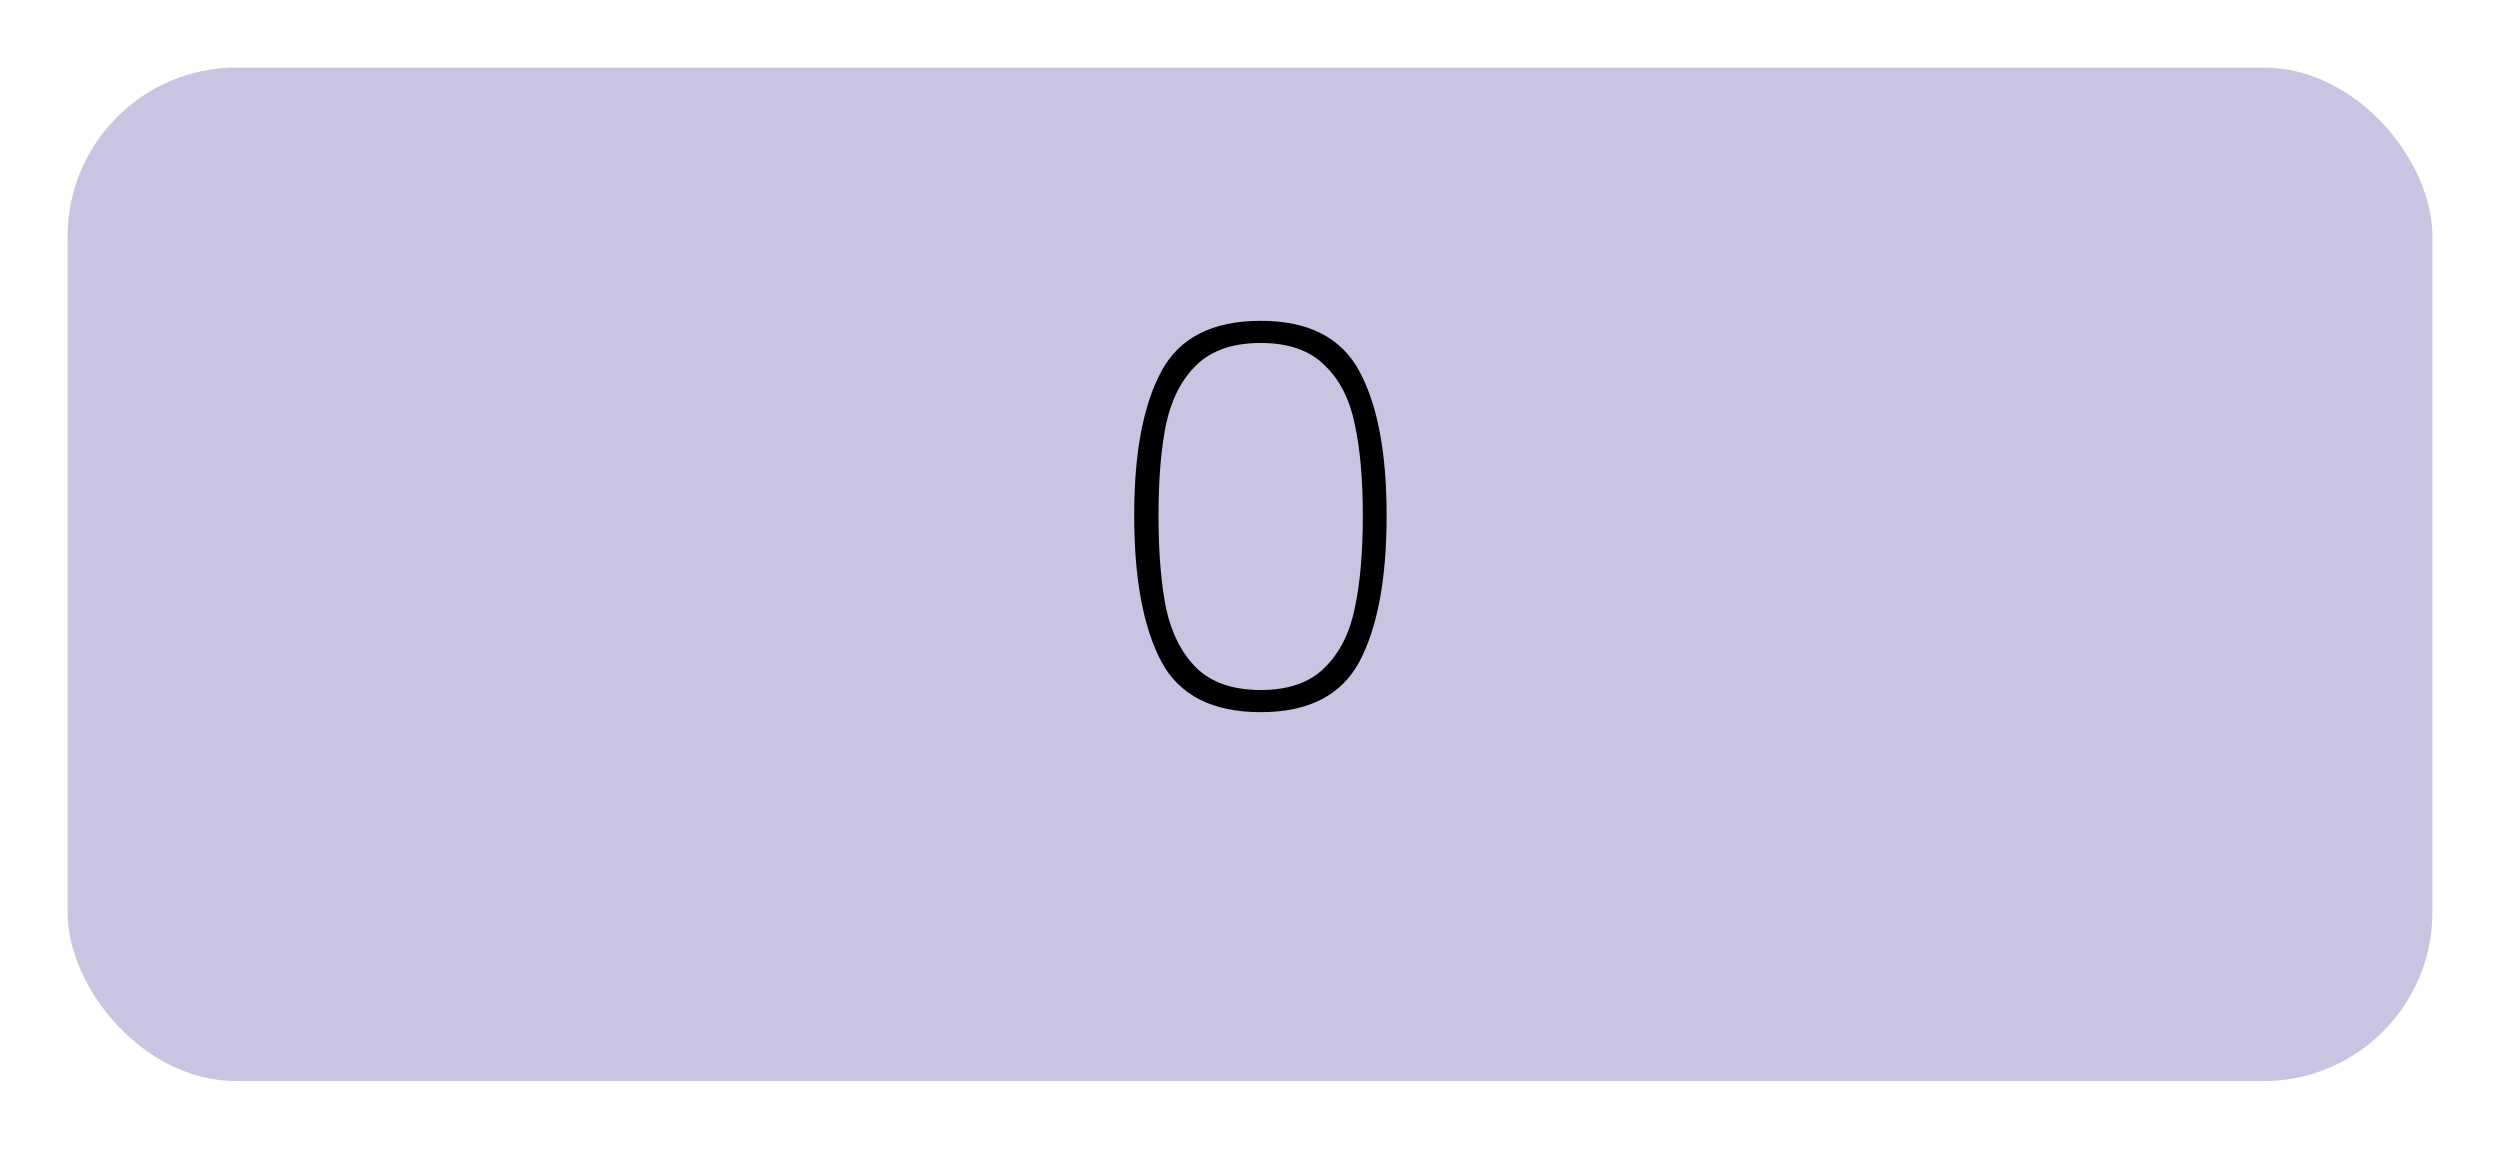 <svg width="148" height="68" viewBox="0 0 148 68" fill="none" xmlns="http://www.w3.org/2000/svg">
<g filter="url(#filter0_d_5_145)">
<rect x="4" width="140" height="60" rx="10" fill="#CAC4E3"/>
</g>
<path d="M67.144 30.512C67.144 26.821 67.677 23.984 68.744 22C69.811 19.995 71.773 18.992 74.632 18.992C77.469 18.992 79.421 19.995 80.488 22C81.555 23.984 82.088 26.821 82.088 30.512C82.088 34.245 81.555 37.125 80.488 39.152C79.421 41.157 77.469 42.16 74.632 42.16C71.773 42.16 69.811 41.157 68.744 39.152C67.677 37.125 67.144 34.245 67.144 30.512ZM80.68 30.512C80.68 28.379 80.52 26.576 80.2 25.104C79.901 23.632 79.304 22.469 78.408 21.616C77.533 20.741 76.275 20.304 74.632 20.304C72.989 20.304 71.72 20.741 70.824 21.616C69.949 22.469 69.352 23.632 69.032 25.104C68.733 26.576 68.584 28.379 68.584 30.512C68.584 32.688 68.733 34.523 69.032 36.016C69.352 37.488 69.949 38.661 70.824 39.536C71.72 40.411 72.989 40.848 74.632 40.848C76.275 40.848 77.533 40.411 78.408 39.536C79.304 38.661 79.901 37.488 80.2 36.016C80.52 34.523 80.68 32.688 80.68 30.512Z" fill="black"/>
<defs>
<filter id="filter0_d_5_145" x="0" y="0" width="148" height="68" filterUnits="userSpaceOnUse" color-interpolation-filters="sRGB">
<feFlood flood-opacity="0" result="BackgroundImageFix"/>
<feColorMatrix in="SourceAlpha" type="matrix" values="0 0 0 0 0 0 0 0 0 0 0 0 0 0 0 0 0 0 127 0" result="hardAlpha"/>
<feOffset dy="4"/>
<feGaussianBlur stdDeviation="2"/>
<feComposite in2="hardAlpha" operator="out"/>
<feColorMatrix type="matrix" values="0 0 0 0 0 0 0 0 0 0 0 0 0 0 0 0 0 0 0.25 0"/>
<feBlend mode="normal" in2="BackgroundImageFix" result="effect1_dropShadow_5_145"/>
<feBlend mode="normal" in="SourceGraphic" in2="effect1_dropShadow_5_145" result="shape"/>
</filter>
</defs>
</svg>
